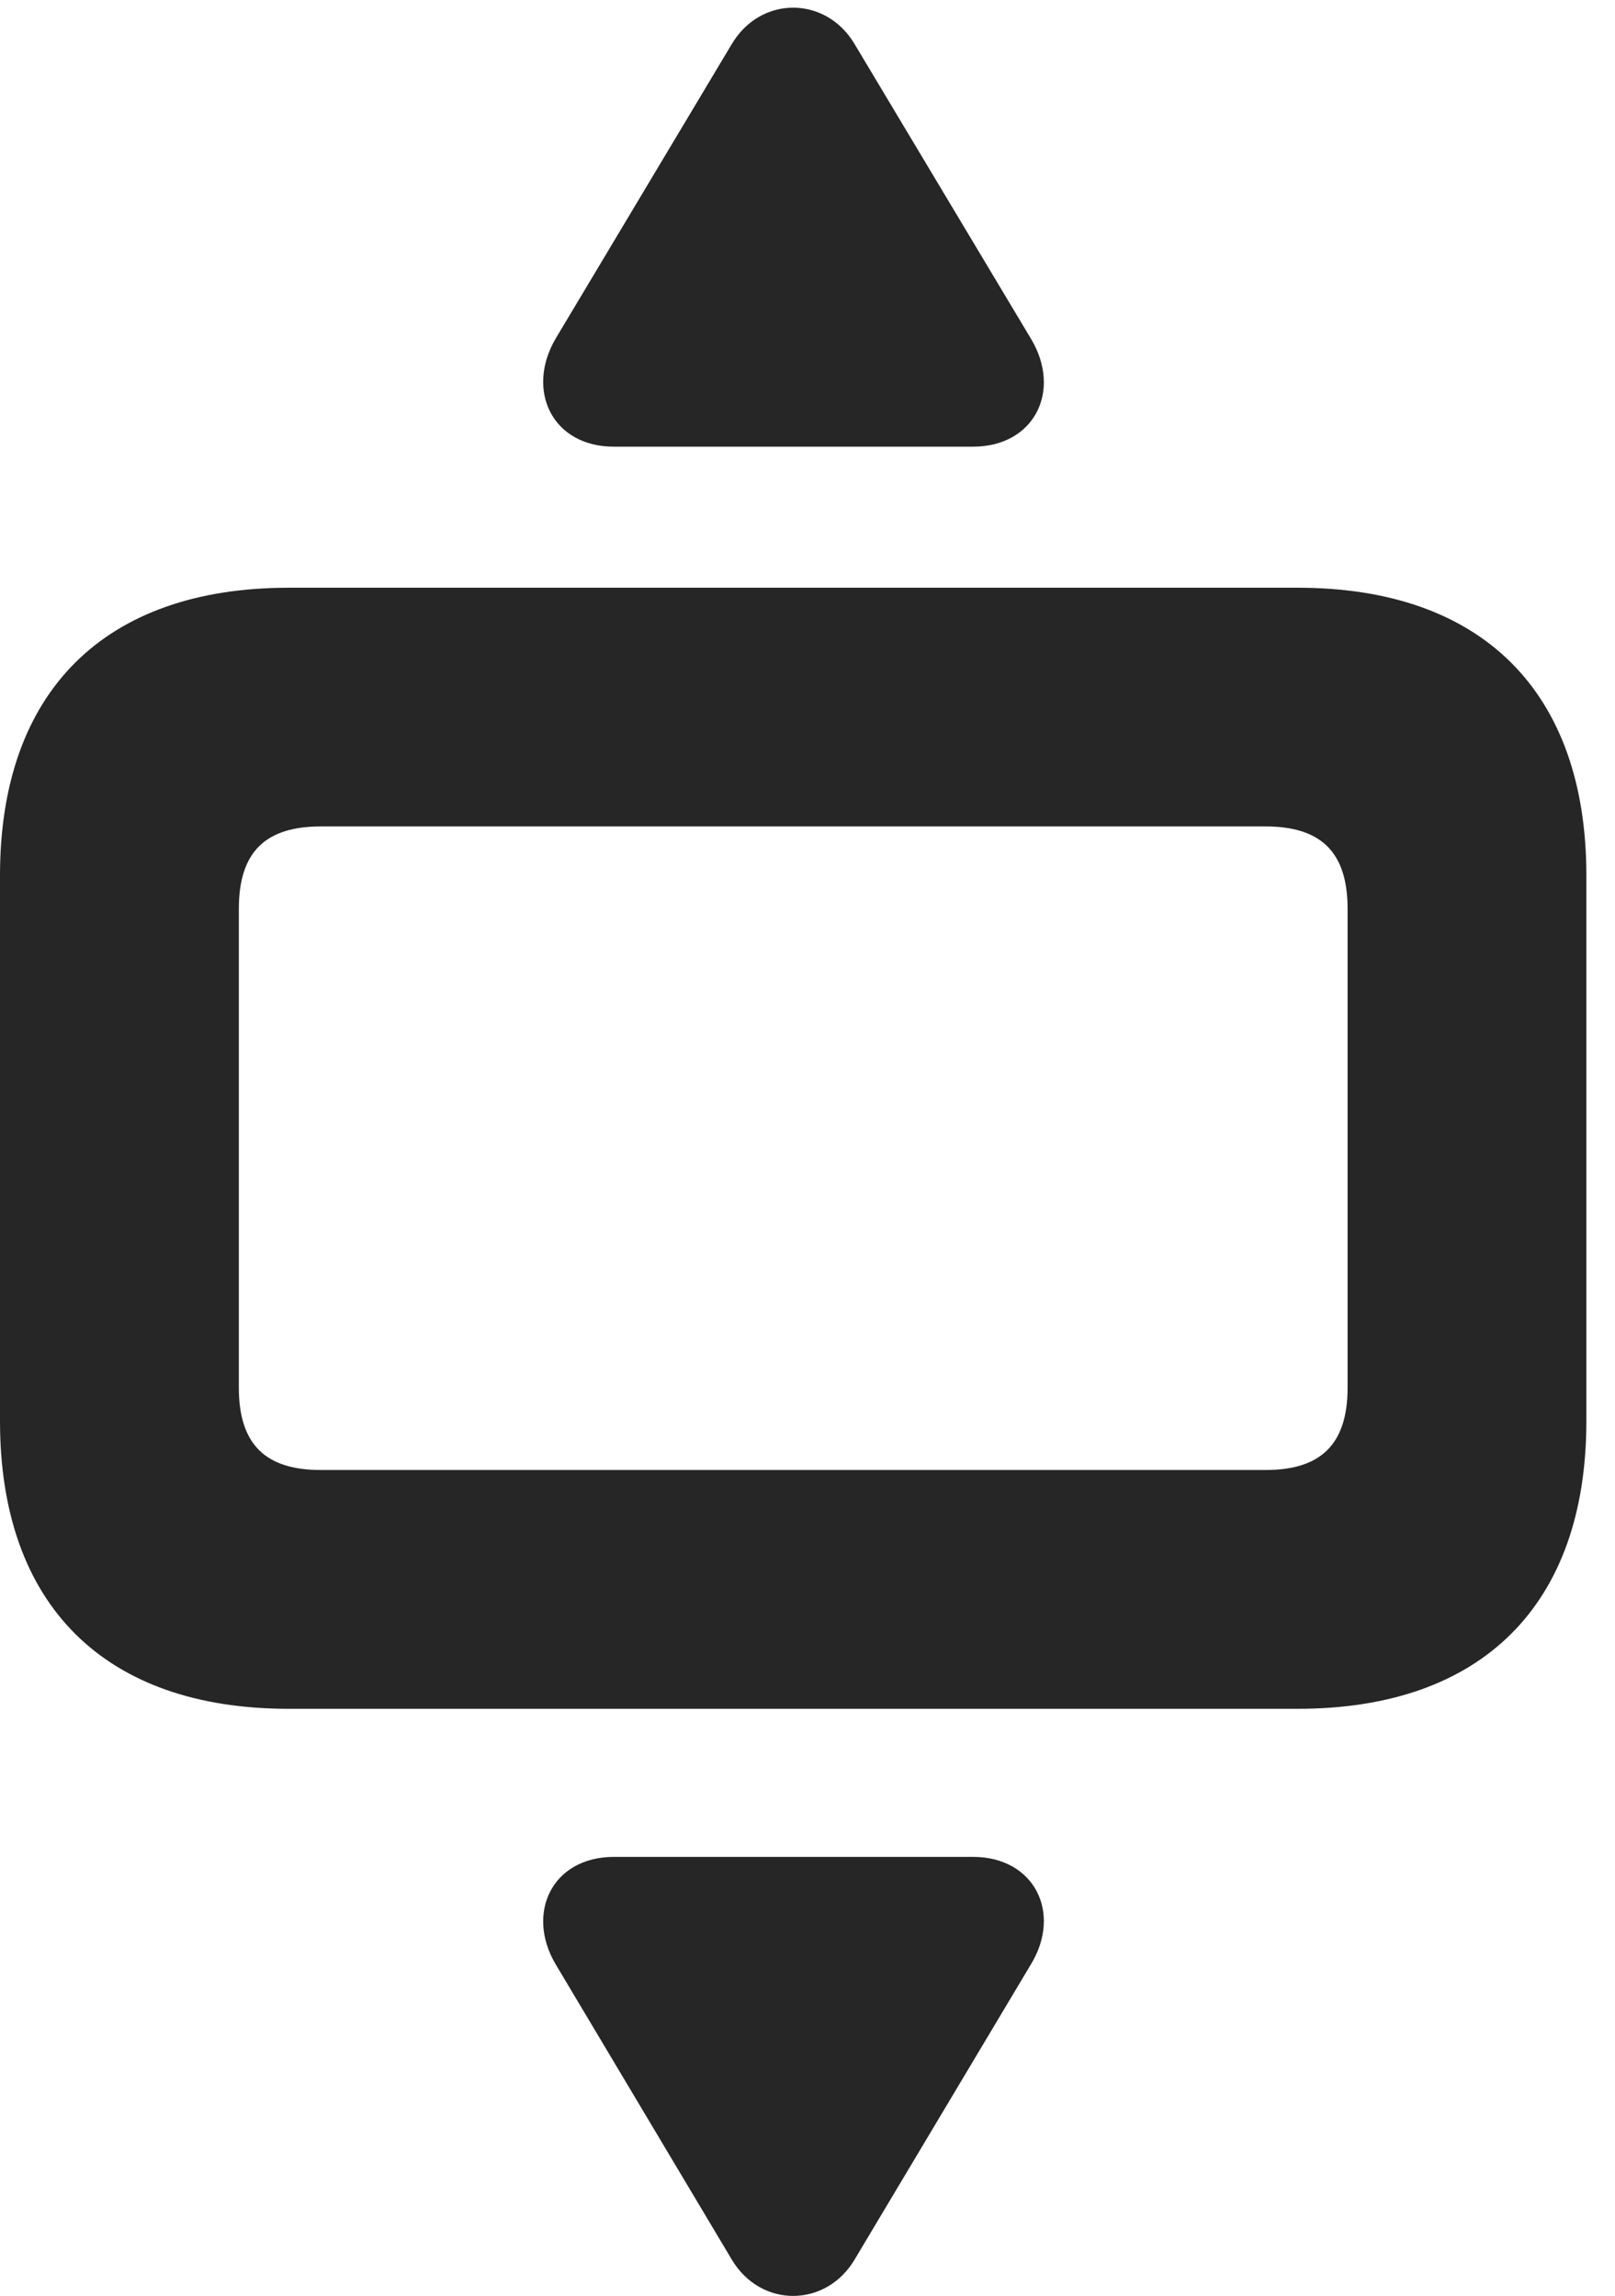 <?xml version="1.0" encoding="UTF-8"?>
<!--Generator: Apple Native CoreSVG 326-->
<!DOCTYPE svg PUBLIC "-//W3C//DTD SVG 1.1//EN" "http://www.w3.org/Graphics/SVG/1.1/DTD/svg11.dtd">
<svg version="1.1" xmlns="http://www.w3.org/2000/svg" xmlns:xlink="http://www.w3.org/1999/xlink"
       viewBox="0 0 20.42 29.036">
       <g>
              <rect height="29.036" opacity="0" width="20.42" x="0" y="0" />
              <path d="M3.648 21.611L16.41 21.611C18.737 21.611 20.058 20.297 20.058 17.972L20.058 11.072C20.058 8.747 18.737 7.433 16.41 7.433L3.648 7.433C1.322 7.433 0 8.744 0 11.072L0 17.972C0 20.299 1.322 21.611 3.648 21.611ZM4.056 18.591C3.37 18.591 3.02 18.28 3.02 17.55L3.02 11.493C3.02 10.761 3.37 10.452 4.056 10.452L16.002 10.452C16.686 10.452 17.039 10.761 17.039 11.493L17.039 17.55C17.039 18.28 16.686 18.591 16.002 18.591Z"
                     fill="currentColor" fill-opacity="0.85" />
              <path d="M7.762 5.649L12.304 5.649C13.075 5.649 13.431 4.945 13.036 4.285L10.81 0.565C10.45-0.054 9.616-0.064 9.248 0.565L7.025 4.283C6.644 4.936 6.981 5.649 7.762 5.649ZM7.762 23.484C6.981 23.484 6.644 24.195 7.025 24.841L9.248 28.569C9.616 29.197 10.45 29.187 10.81 28.569L13.036 24.841C13.431 24.188 13.075 23.484 12.304 23.484Z"
                     fill="currentColor" fill-opacity="0.85" />
       </g>
</svg>